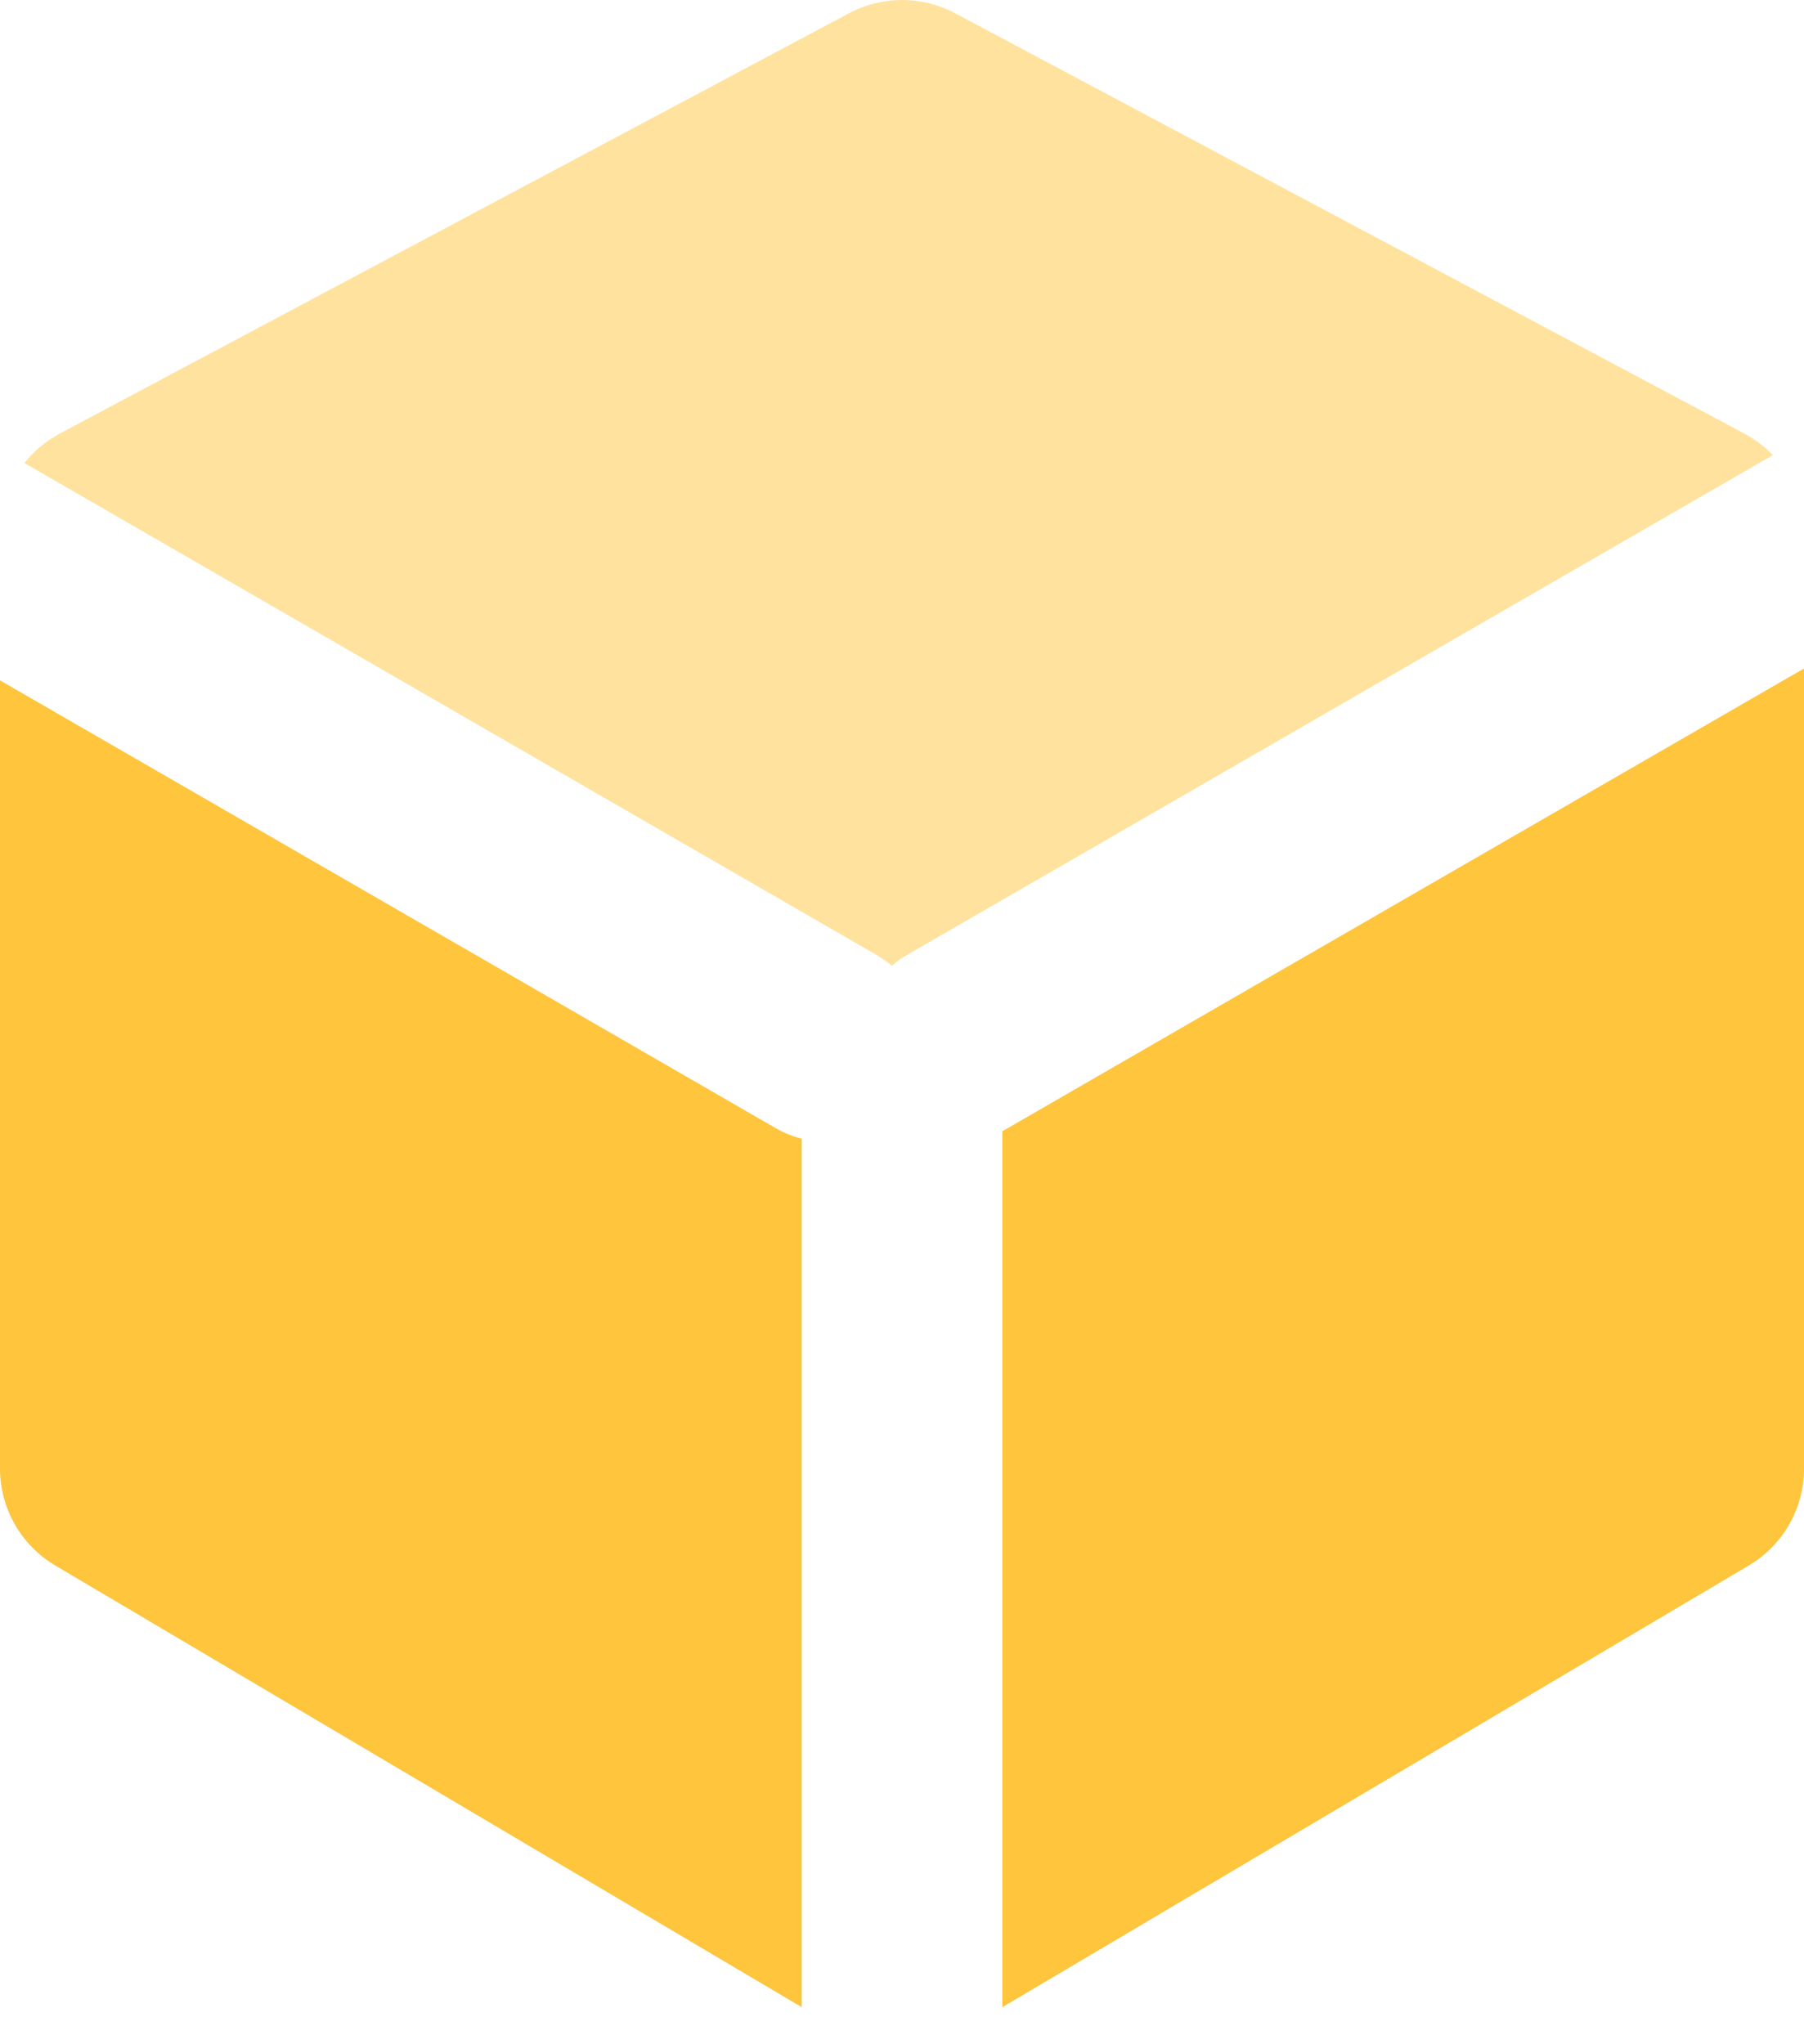 <svg width="30" height="34" viewBox="0 0 30 34" fill="none" xmlns="http://www.w3.org/2000/svg">
<path fill-rule="evenodd" clip-rule="evenodd" d="M0 11.316L12.9 18.764C13.039 18.845 13.185 18.902 13.333 18.939V33.384L0.92 26.038C0.35 25.701 0 25.087 0 24.425V11.316ZM30.001 11.118V24.425C30.001 25.087 29.651 25.701 29.081 26.038L16.668 33.384V18.813C16.698 18.797 16.728 18.781 16.758 18.764L30.001 11.118Z" fill="#FEC53D"/>
<path opacity="0.499" fill-rule="evenodd" clip-rule="evenodd" d="M0.406 7.701C0.564 7.502 0.763 7.334 0.995 7.211L14.12 0.22C14.671 -0.073 15.332 -0.073 15.883 0.22L29.008 7.211C29.186 7.306 29.345 7.428 29.481 7.57L15.091 15.878C14.996 15.932 14.909 15.995 14.83 16.064C14.75 15.995 14.663 15.932 14.568 15.878L0.406 7.701Z" fill="#FEC53D"/>
</svg>
